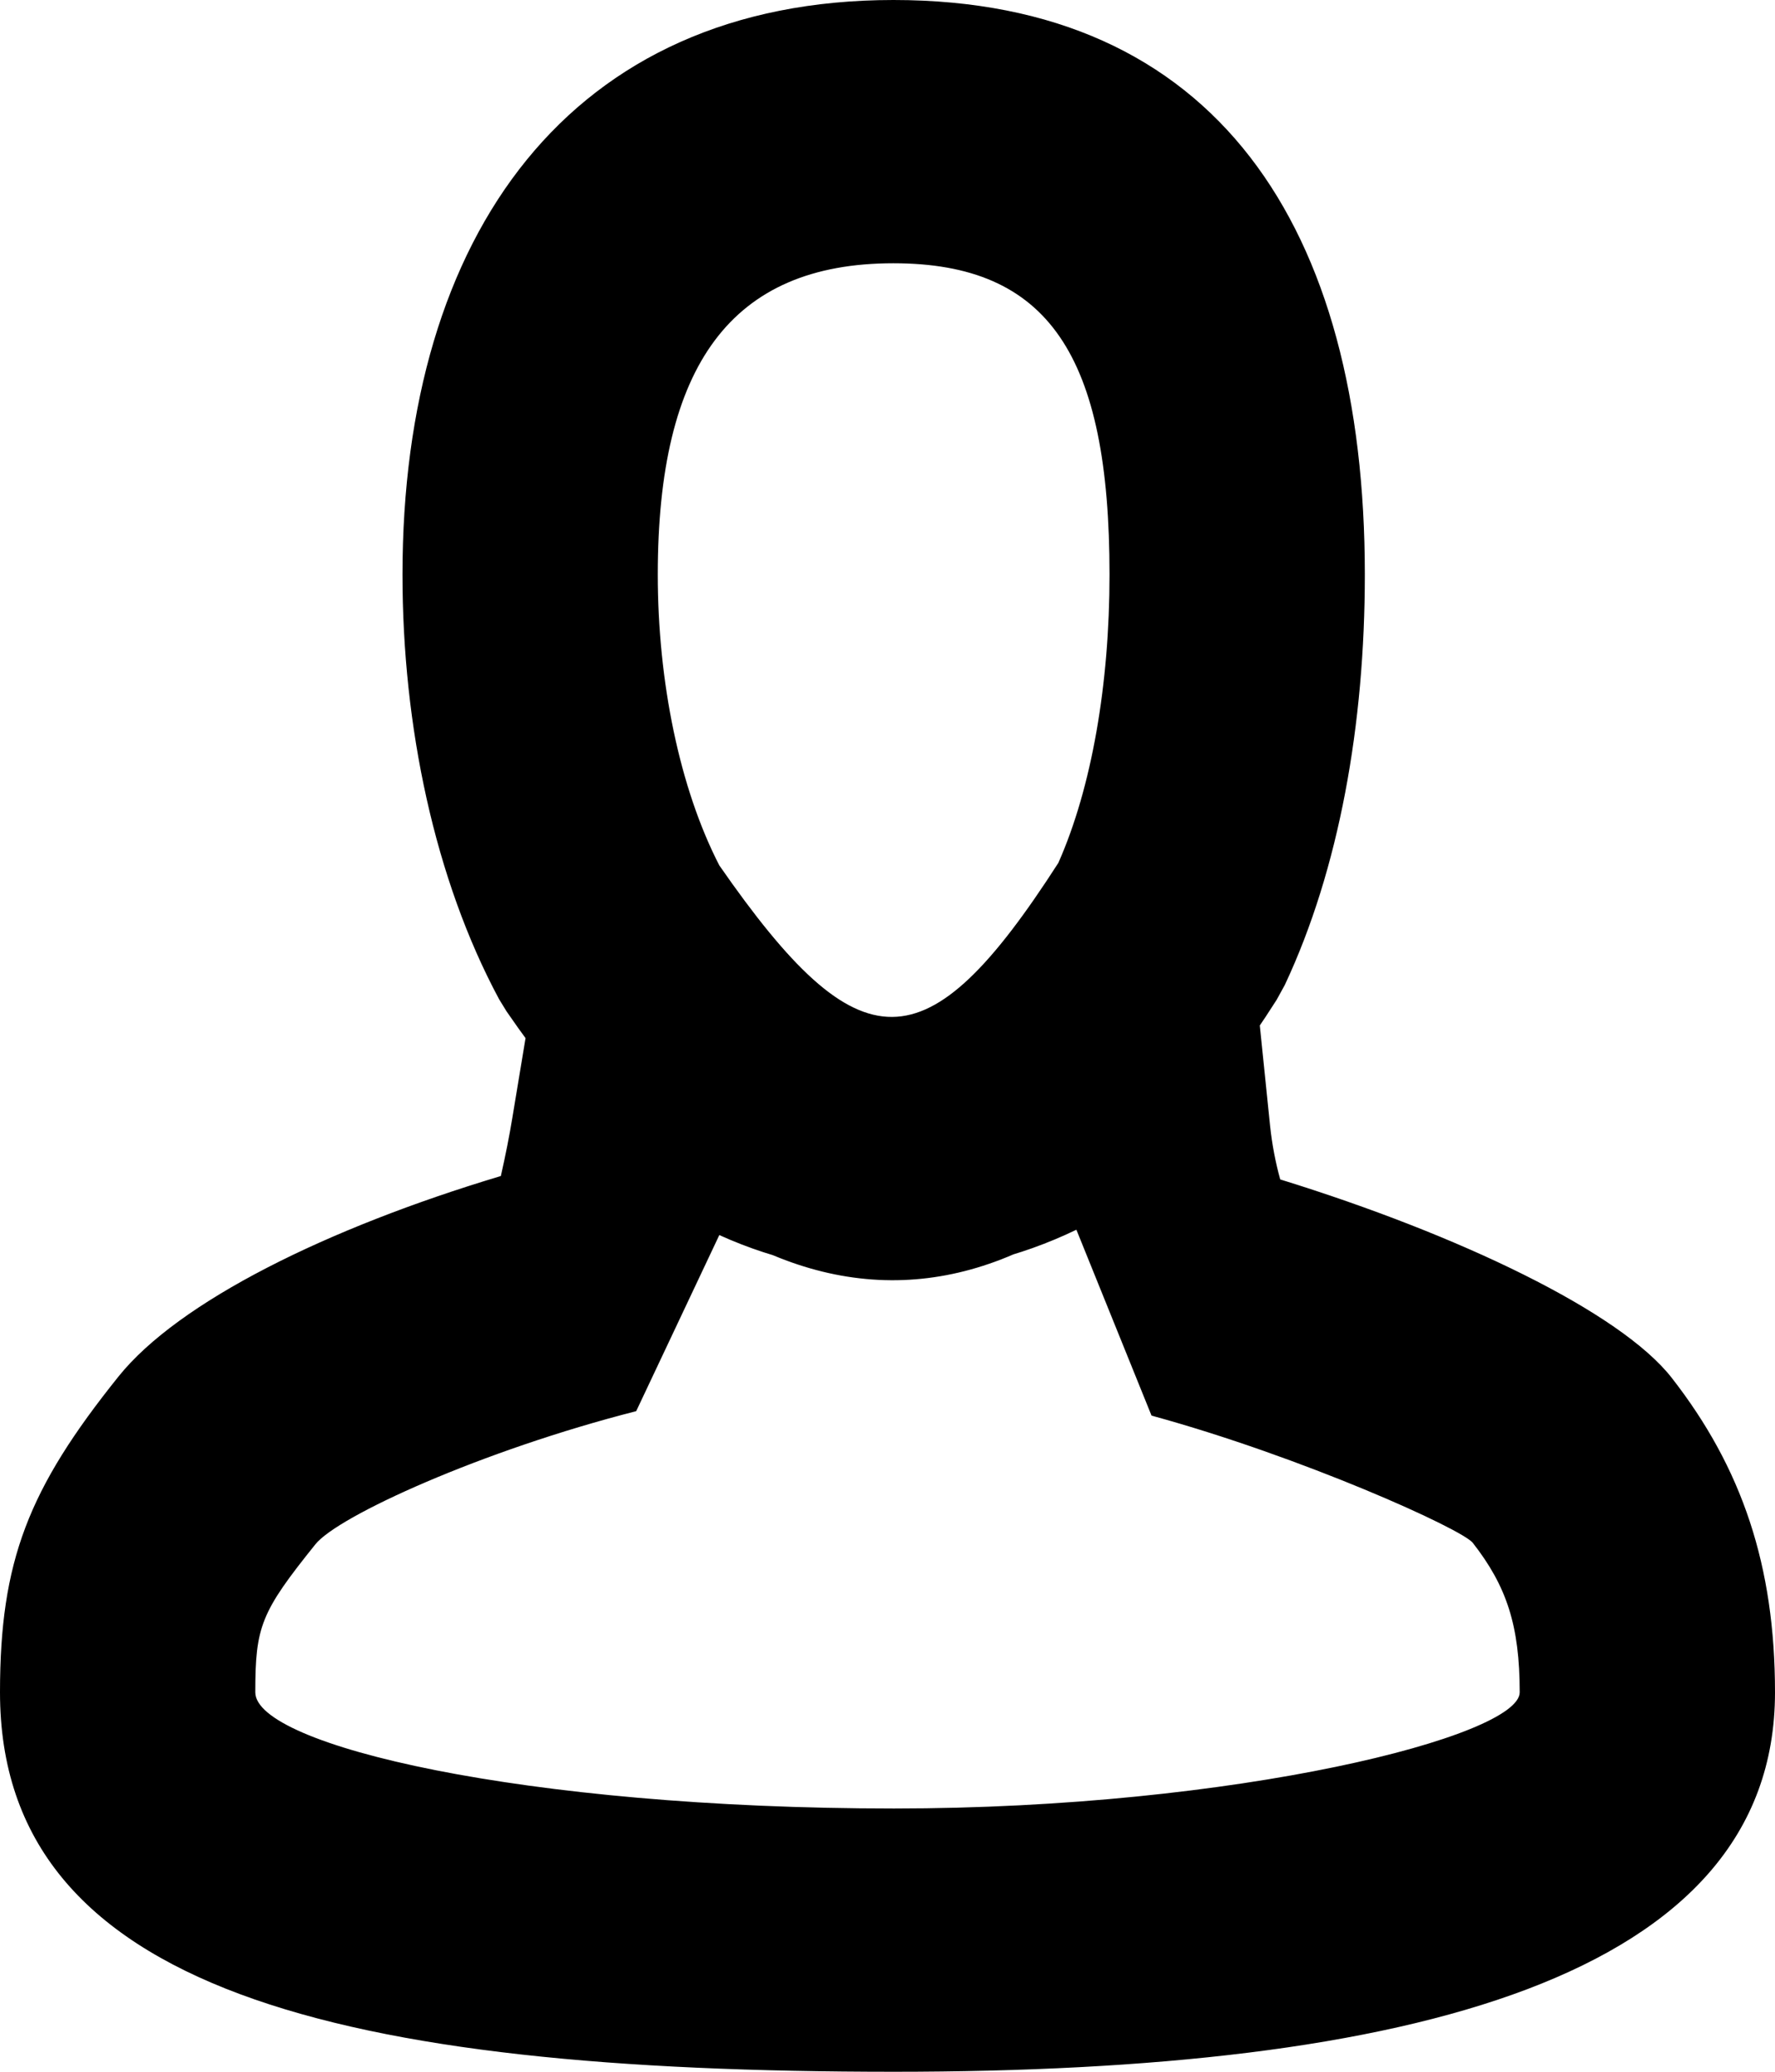<?xml version="1.0" encoding="UTF-8"?>
<svg width="12px" height="14px" viewBox="0 0 12 14" version="1.1" xmlns="http://www.w3.org/2000/svg" xmlns:xlink="http://www.w3.org/1999/xlink">
    <!-- Generator: Sketch 52.4 (67378) - http://www.bohemiancoding.com/sketch -->
    <title>user</title>
    <desc>Created with Sketch.</desc>
    <g id="Page-10" stroke="none" stroke-width="1" fill="none" fill-rule="evenodd">
        <g id="schedule_8" transform="translate(-789, -248)" fill="currentColor" fill-rule="nonzero">
            <path d="M796.155,253.831 C796.381,253.322 796.501,252.622 796.501,251.883 C796.501,250.404 796.091,249.779 795.04,249.779 C793.942,249.779 793.447,250.47 793.447,251.883 C793.447,252.607 793.595,253.328 793.863,253.848 C794.814,255.218 795.265,255.214 796.155,253.831 Z M792.374,254.752 C791.939,253.942 791.721,252.908 791.721,251.883 C791.721,249.584 792.856,248 795.04,248 C797.22,248 798.227,249.535 798.227,251.883 C798.227,252.894 798.054,253.873 797.686,254.656 L797.631,254.756 C796.042,257.256 794.109,257.283 792.425,254.835 L792.374,254.752 Z M793.863,256.346 L793.301,257.536 C792.261,257.801 791.285,258.244 791.132,258.436 C790.764,258.894 790.726,258.99 790.726,259.436 C790.726,259.793 792.539,260.221 795.044,260.221 C797.363,260.221 799.274,259.733 799.274,259.436 C799.274,258.983 799.185,258.718 798.957,258.426 C798.883,258.332 797.802,257.844 796.785,257.566 L796.277,256.31 C795.504,256.682 794.645,256.7 793.863,256.346 Z M792.464,255.552 L792.769,253.712 L793.963,255.115 C794.607,255.87 795.444,255.85 796.086,255.112 L797.383,253.623 L797.587,255.613 C797.6,255.732 797.622,255.851 797.655,255.97 C798.865,256.344 799.955,256.866 800.302,257.311 C800.778,257.921 801,258.581 801,259.436 C801,261.367 798.518,262 795.044,262 C791.309,262 789,261.455 789,259.436 C789,258.549 789.191,258.062 789.801,257.302 C790.207,256.796 791.212,256.299 792.386,255.947 C792.418,255.806 792.444,255.674 792.464,255.552 Z" id="user"></path>
        </g>
    </g>
</svg>